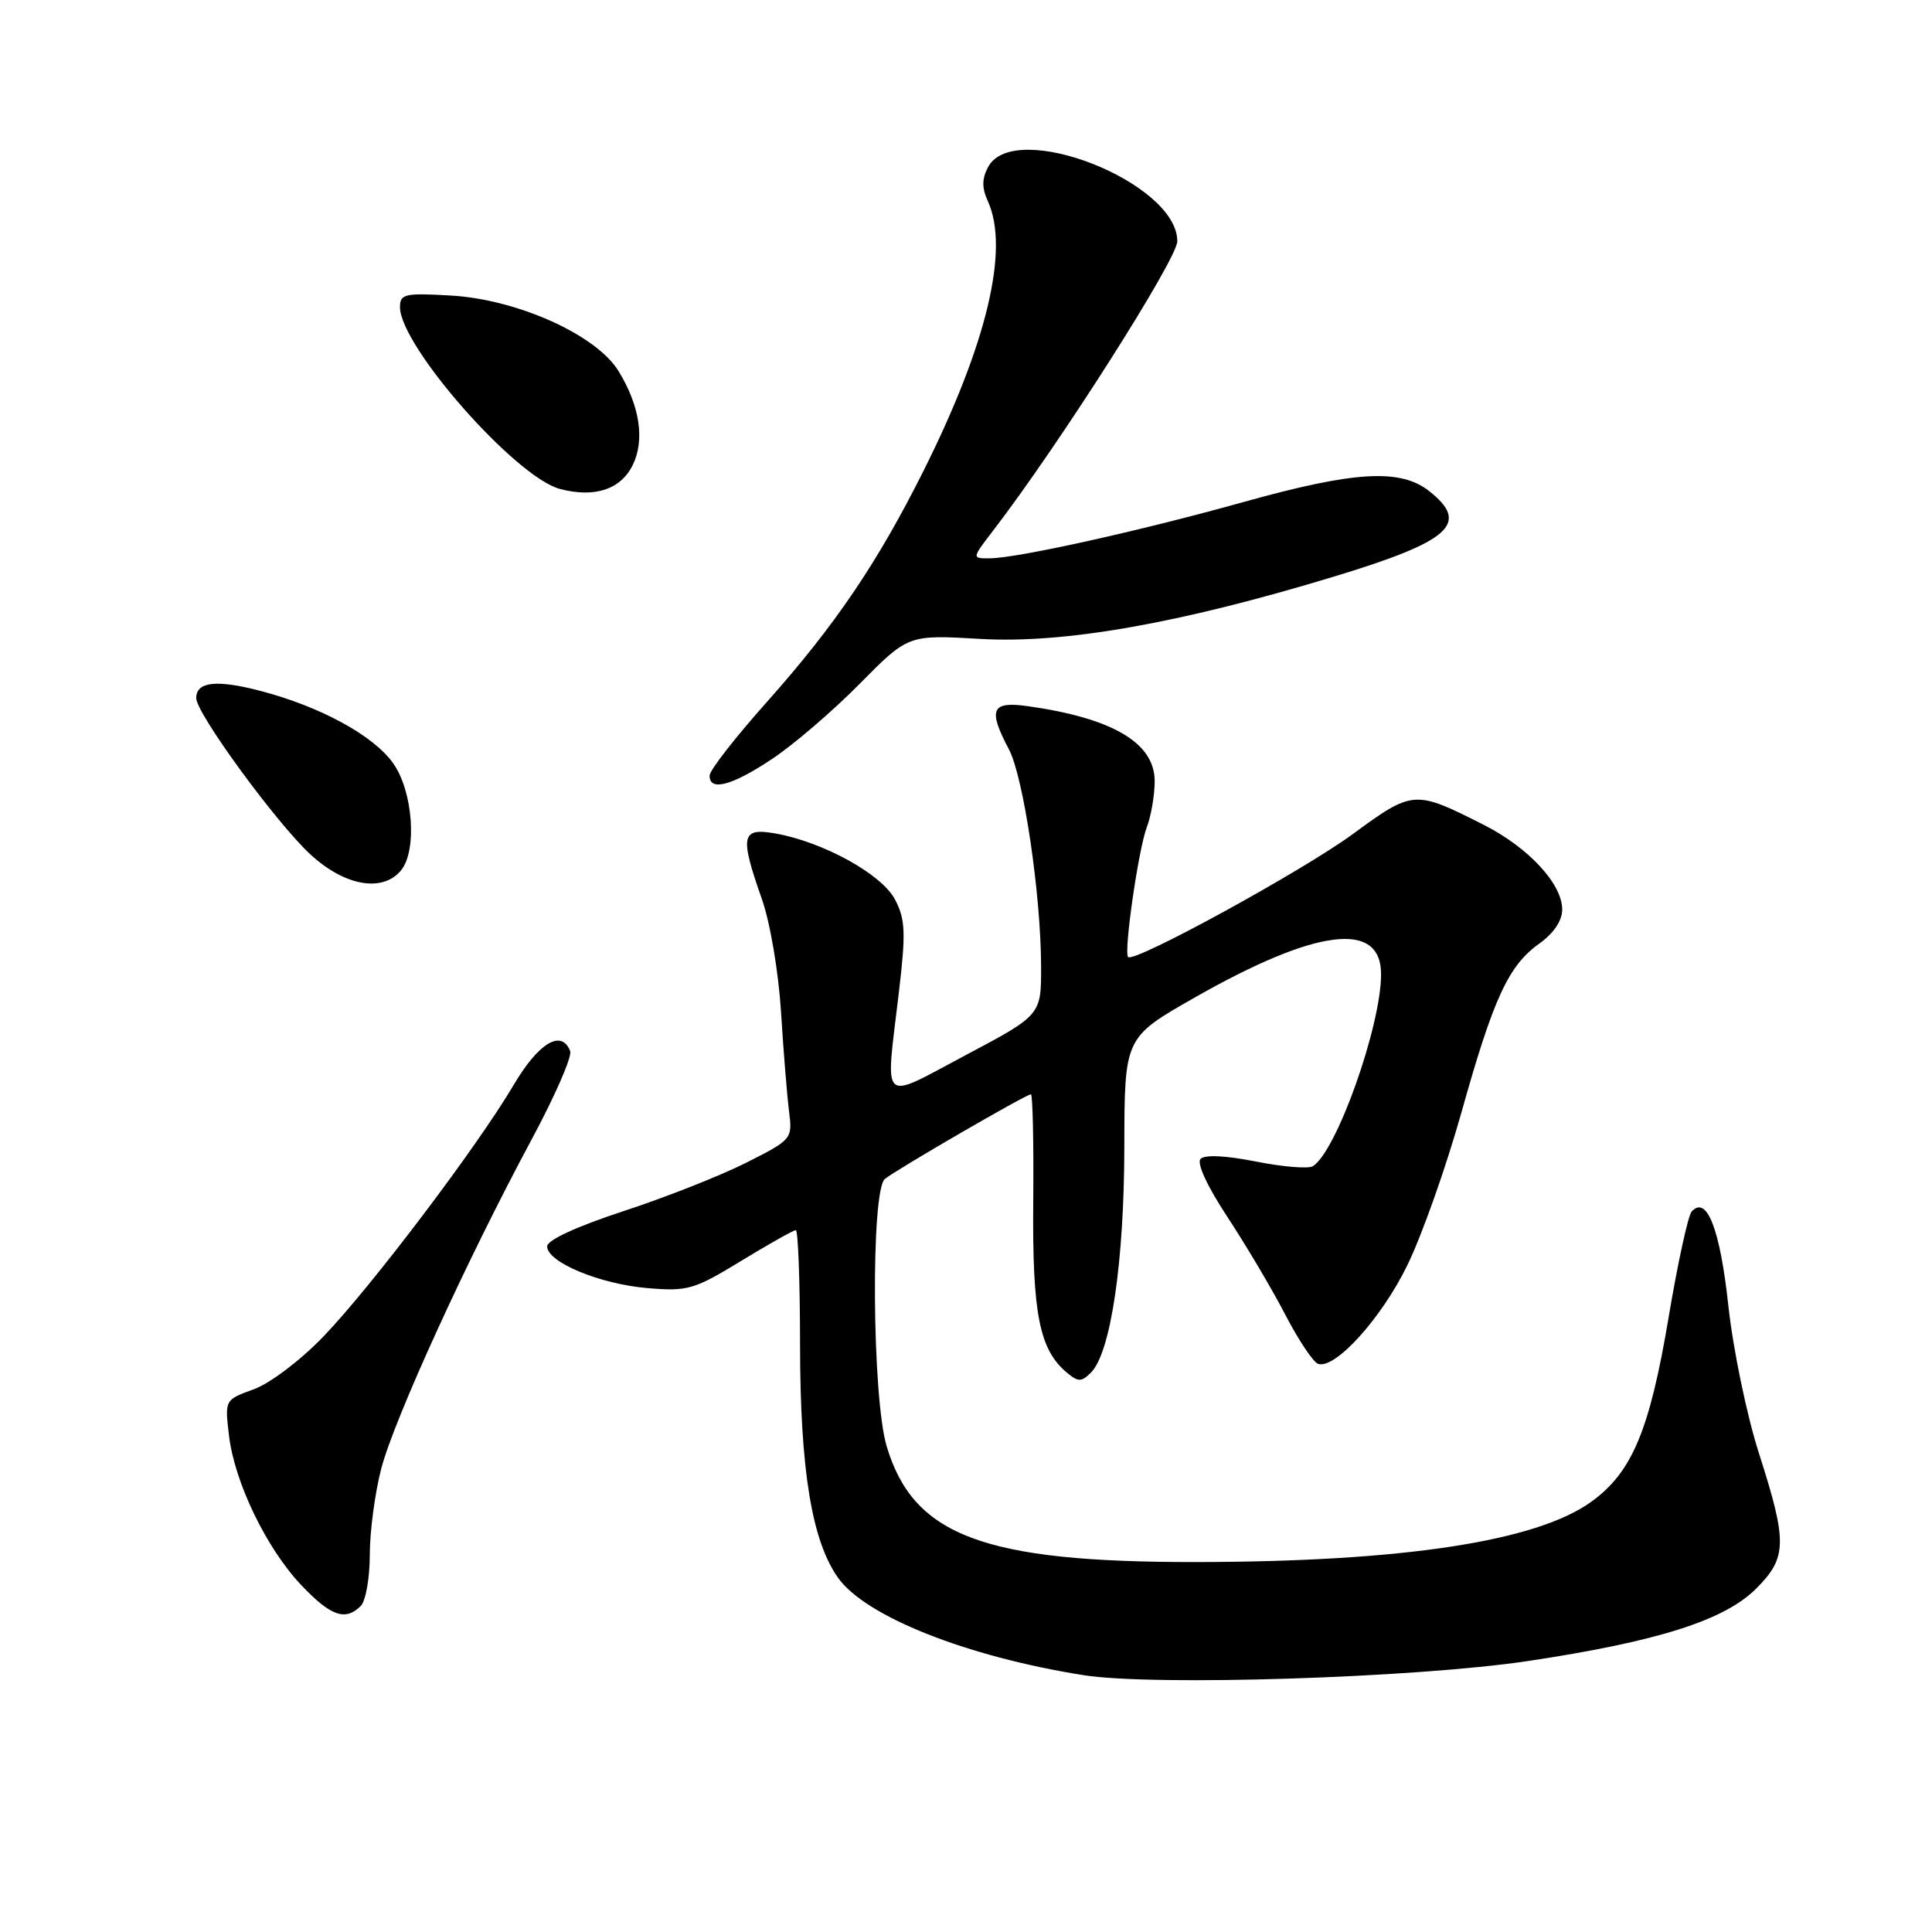 <?xml version="1.0" encoding="UTF-8" standalone="no"?>
<!DOCTYPE svg PUBLIC "-//W3C//DTD SVG 1.1//EN" "http://www.w3.org/Graphics/SVG/1.1/DTD/svg11.dtd" >
<svg xmlns="http://www.w3.org/2000/svg" xmlns:xlink="http://www.w3.org/1999/xlink" version="1.1" viewBox="0 0 256 256">
 <g >
 <path fill="currentColor"
d=" M 202.50 220.09 C 219.70 217.50 228.50 214.70 232.70 210.50 C 236.81 206.39 236.85 204.36 233.07 192.57 C 231.45 187.52 229.64 178.77 229.01 172.97 C 227.91 162.81 226.15 158.32 224.15 160.54 C 223.68 161.07 222.31 167.35 221.11 174.50 C 218.59 189.52 216.27 195.07 210.87 198.98 C 203.60 204.25 185.86 206.95 158.43 206.98 C 130.35 207.01 121.01 203.51 117.48 191.61 C 115.55 185.12 115.37 157.76 117.25 156.22 C 118.75 154.98 135.97 145.00 136.60 145.00 C 136.84 145.00 136.98 151.42 136.91 159.27 C 136.78 174.12 137.72 178.86 141.40 181.91 C 142.87 183.13 143.30 183.13 144.56 181.87 C 147.18 179.24 148.96 167.22 148.98 151.99 C 149.00 137.48 149.00 137.48 158.25 132.21 C 174.39 123.02 183.00 121.93 183.00 129.08 C 183.00 135.97 177.09 152.59 173.96 154.53 C 173.36 154.89 169.97 154.62 166.43 153.91 C 162.43 153.12 159.63 152.98 159.08 153.56 C 158.54 154.12 159.98 157.23 162.67 161.30 C 165.13 165.05 168.58 170.86 170.32 174.23 C 172.07 177.59 174.02 180.51 174.66 180.72 C 176.91 181.47 183.04 174.70 186.48 167.65 C 188.40 163.72 191.61 154.65 193.62 147.50 C 197.89 132.25 199.87 127.94 203.98 125.02 C 205.88 123.66 207.00 121.99 207.00 120.51 C 207.00 117.12 202.54 112.31 196.63 109.31 C 187.43 104.65 187.24 104.66 179.21 110.55 C 172.53 115.44 150.28 127.62 149.48 126.81 C 148.88 126.21 150.84 112.56 151.95 109.64 C 152.53 108.12 153.00 105.35 153.00 103.50 C 153.00 98.45 147.44 95.16 136.25 93.58 C 131.35 92.88 130.87 93.96 133.69 99.30 C 135.62 102.97 137.92 118.44 137.95 128.00 C 137.97 134.50 137.97 134.50 127.98 139.80 C 116.50 145.89 117.31 146.65 119.10 131.55 C 120.04 123.58 119.97 121.84 118.61 119.22 C 116.88 115.86 109.11 111.57 102.75 110.44 C 98.22 109.64 97.99 110.71 100.95 119.12 C 102.05 122.24 103.16 128.81 103.49 134.09 C 103.81 139.26 104.29 145.18 104.55 147.23 C 105.01 150.93 104.97 150.99 98.85 154.08 C 95.45 155.79 88.14 158.68 82.59 160.49 C 76.40 162.52 72.50 164.32 72.50 165.15 C 72.50 167.25 79.46 170.14 85.78 170.68 C 91.11 171.13 91.96 170.89 98.20 167.08 C 101.88 164.84 105.14 163.00 105.45 163.00 C 105.75 163.00 106.01 169.86 106.01 178.25 C 106.03 194.79 107.57 204.18 111.05 209.07 C 114.70 214.20 128.12 219.52 143.58 221.97 C 152.86 223.44 187.60 222.33 202.50 220.09 Z  M 47.80 212.80 C 48.46 212.14 49.00 209.08 49.00 206.01 C 49.00 202.94 49.68 197.80 50.52 194.59 C 52.22 188.07 61.86 166.96 70.42 151.03 C 73.52 145.27 75.83 139.99 75.55 139.28 C 74.42 136.34 71.37 138.16 68.07 143.75 C 63.24 151.94 49.19 170.51 42.85 177.10 C 39.82 180.25 35.77 183.31 33.62 184.09 C 29.78 185.48 29.78 185.48 30.34 190.19 C 31.07 196.42 35.32 205.20 39.95 210.07 C 43.84 214.16 45.77 214.83 47.80 212.80 Z  M 53.13 115.34 C 55.30 112.72 54.73 104.83 52.09 101.13 C 49.47 97.44 42.42 93.61 34.48 91.54 C 28.67 90.02 26.00 90.33 26.00 92.50 C 26.00 94.53 36.66 109.11 41.17 113.25 C 45.70 117.41 50.69 118.28 53.13 115.34 Z  M 102.33 100.55 C 105.17 98.66 110.39 94.18 113.92 90.60 C 120.34 84.10 120.34 84.10 129.92 84.66 C 141.01 85.30 156.21 82.63 176.63 76.44 C 192.21 71.72 194.84 69.38 189.37 65.07 C 185.54 62.06 179.48 62.42 164.85 66.50 C 150.99 70.37 134.80 73.96 131.13 73.98 C 128.76 74.00 128.76 74.00 131.63 70.26 C 140.31 58.97 156.00 34.31 156.00 31.97 C 156.00 24.16 134.39 15.67 130.93 22.13 C 130.10 23.69 130.09 24.90 130.90 26.67 C 133.78 33.01 130.78 45.59 122.36 62.41 C 116.26 74.59 110.65 82.87 101.60 93.03 C 97.45 97.69 94.04 102.06 94.03 102.75 C 93.98 104.91 96.98 104.12 102.33 100.55 Z  M 83.85 61.60 C 85.46 58.29 84.78 53.78 81.97 49.19 C 79.05 44.39 68.60 39.68 59.75 39.16 C 53.63 38.81 53.00 38.95 53.00 40.69 C 53.00 45.83 68.31 63.23 74.20 64.79 C 78.80 66.00 82.26 64.86 83.85 61.60 Z "/>
</g>
</svg>